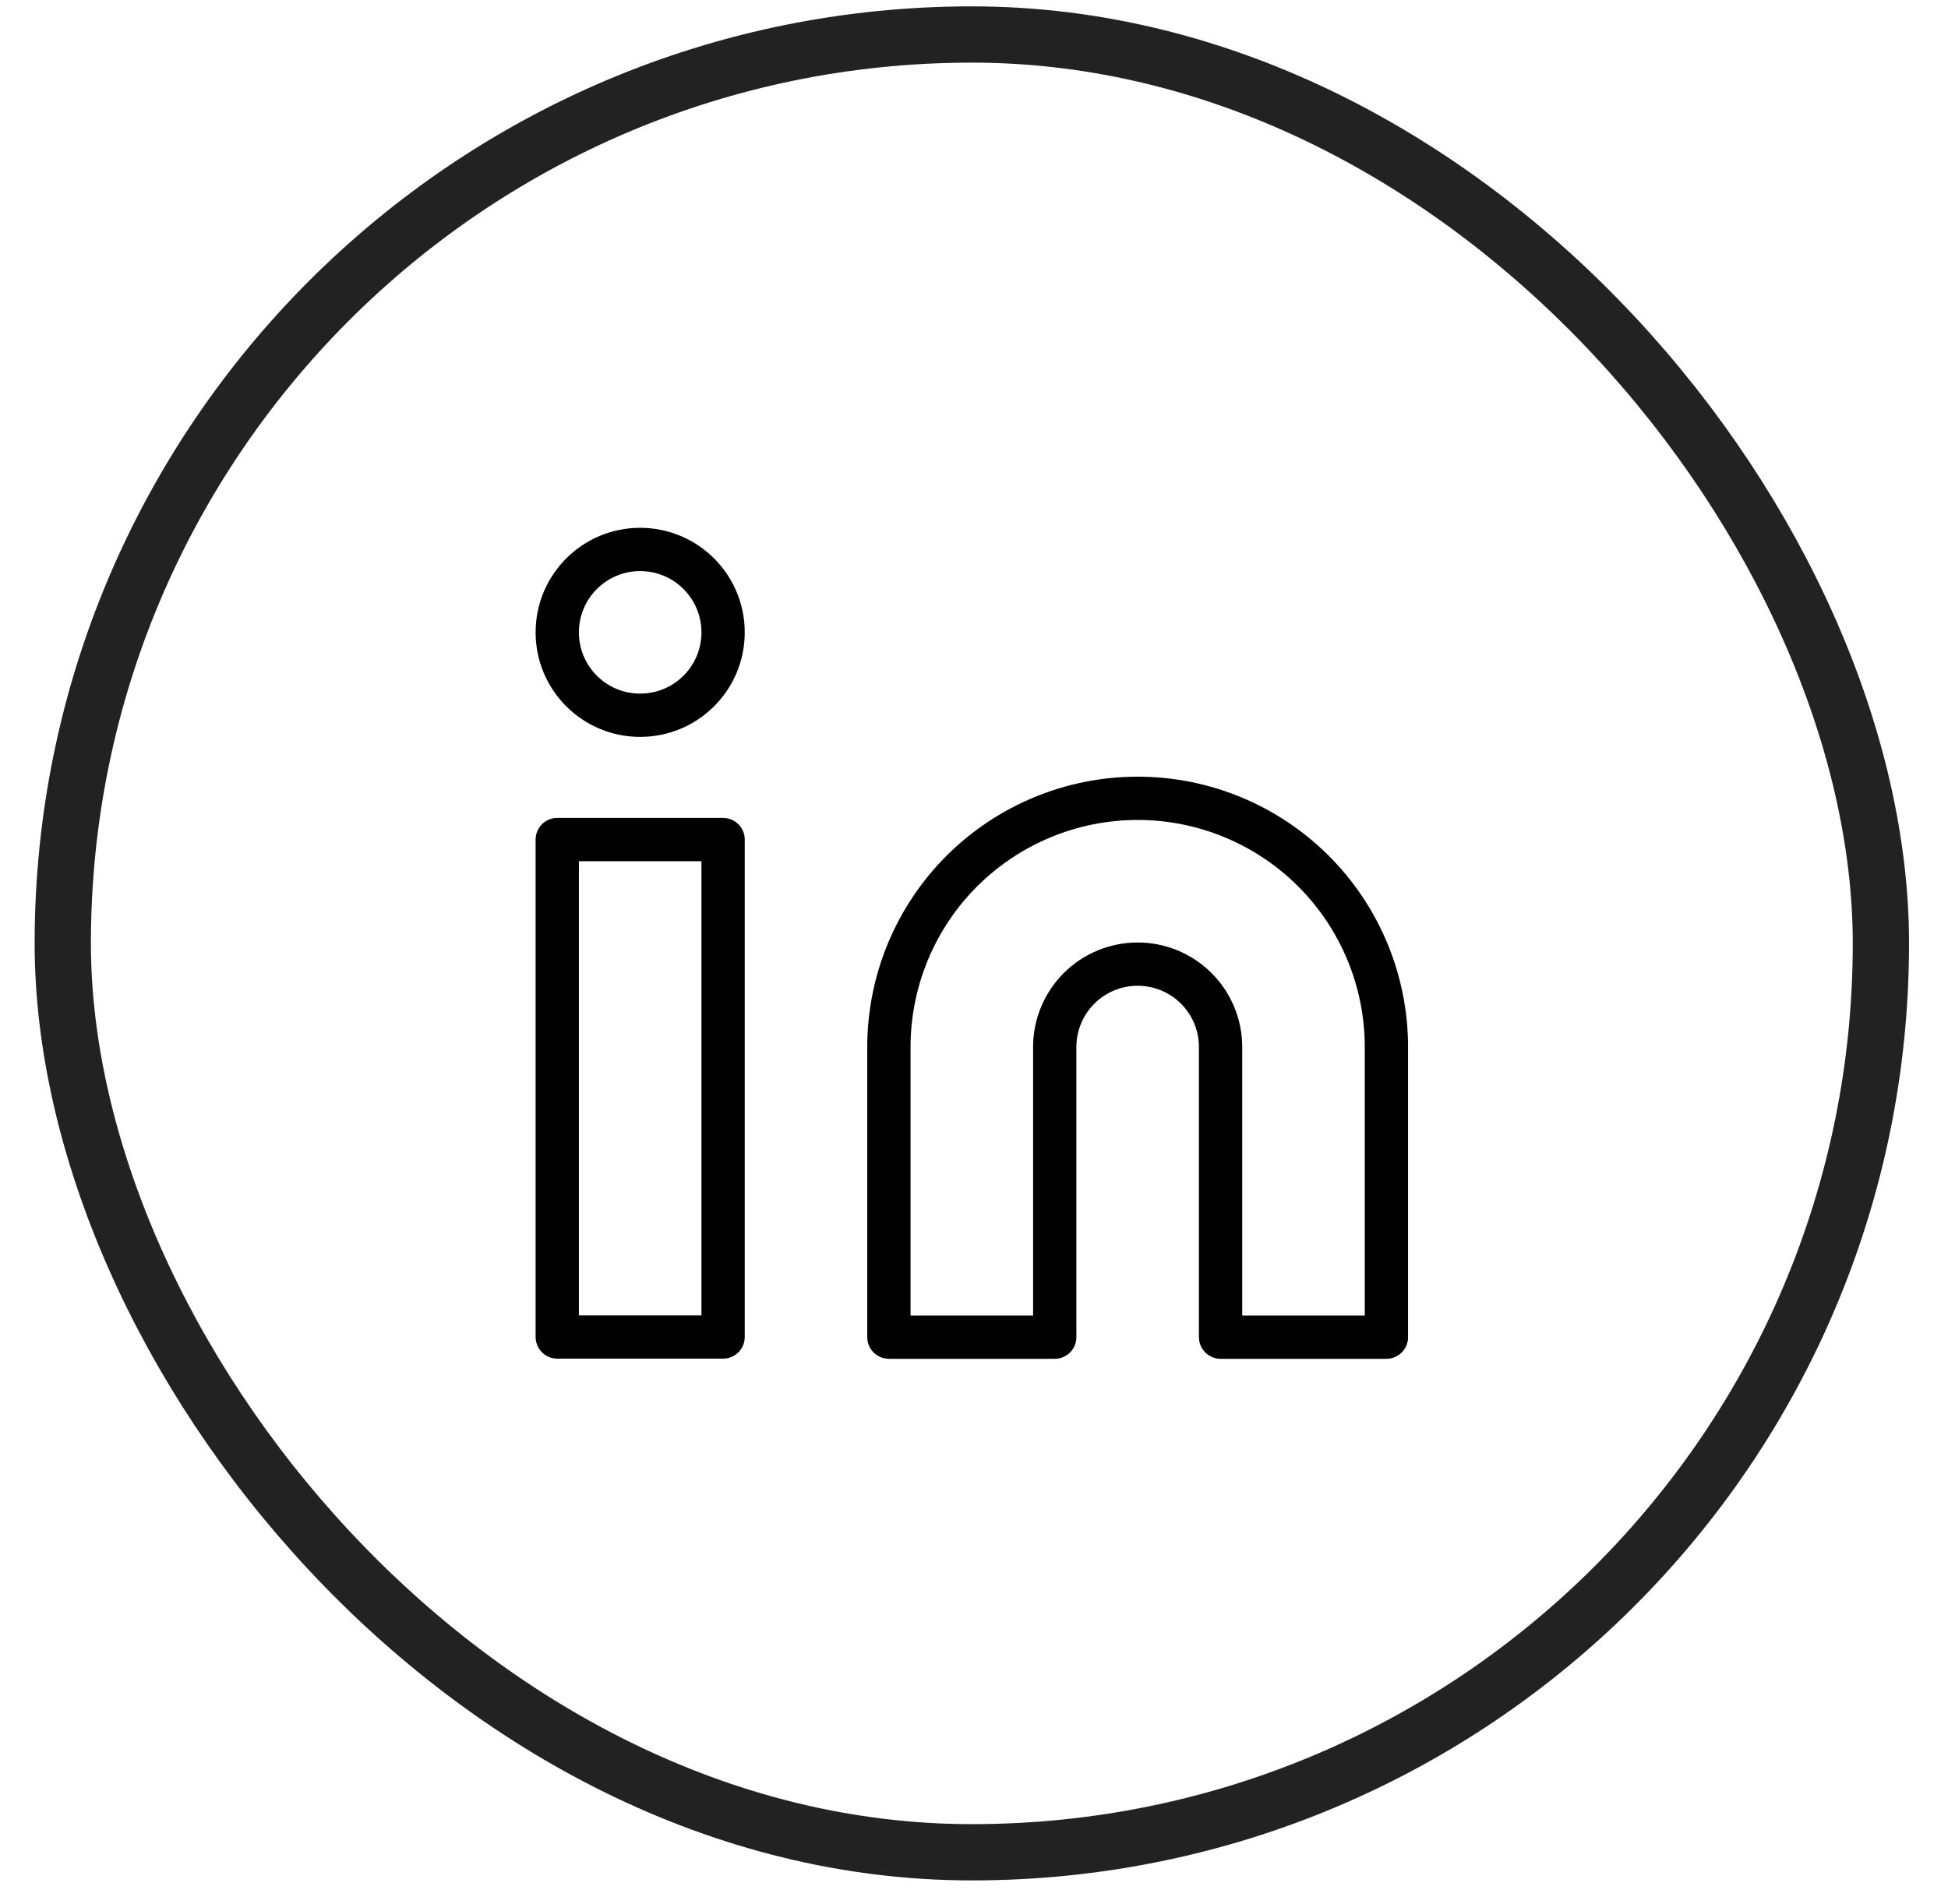 <svg width="45" height="44" viewBox="0 0 45 44" fill="none" xmlns="http://www.w3.org/2000/svg">
<rect x="1.45" y="0.797" width="42" height="42" rx="21" stroke="#222222" stroke-width="1.3"/>
<path d="M26.281 18.445C27.805 18.445 29.266 19.051 30.344 20.128C31.421 21.206 32.027 22.668 32.027 24.192V30.895H28.196V24.192C28.196 23.683 27.994 23.196 27.635 22.837C27.276 22.478 26.789 22.276 26.281 22.276C25.773 22.276 25.285 22.478 24.926 22.837C24.567 23.196 24.365 23.683 24.365 24.192V30.895H20.534V24.192C20.534 22.668 21.14 21.206 22.217 20.128C23.295 19.051 24.757 18.445 26.281 18.445Z" stroke="black" stroke-linecap="round" stroke-linejoin="round"/>
<path d="M16.704 19.398H12.873V30.891H16.704V19.398Z" stroke="black" stroke-linecap="round" stroke-linejoin="round"/>
<path d="M14.788 16.526C15.846 16.526 16.704 15.669 16.704 14.611C16.704 13.553 15.846 12.695 14.788 12.695C13.73 12.695 12.873 13.553 12.873 14.611C12.873 15.669 13.73 16.526 14.788 16.526Z" stroke="black" stroke-linecap="round" stroke-linejoin="round"/>
</svg>
